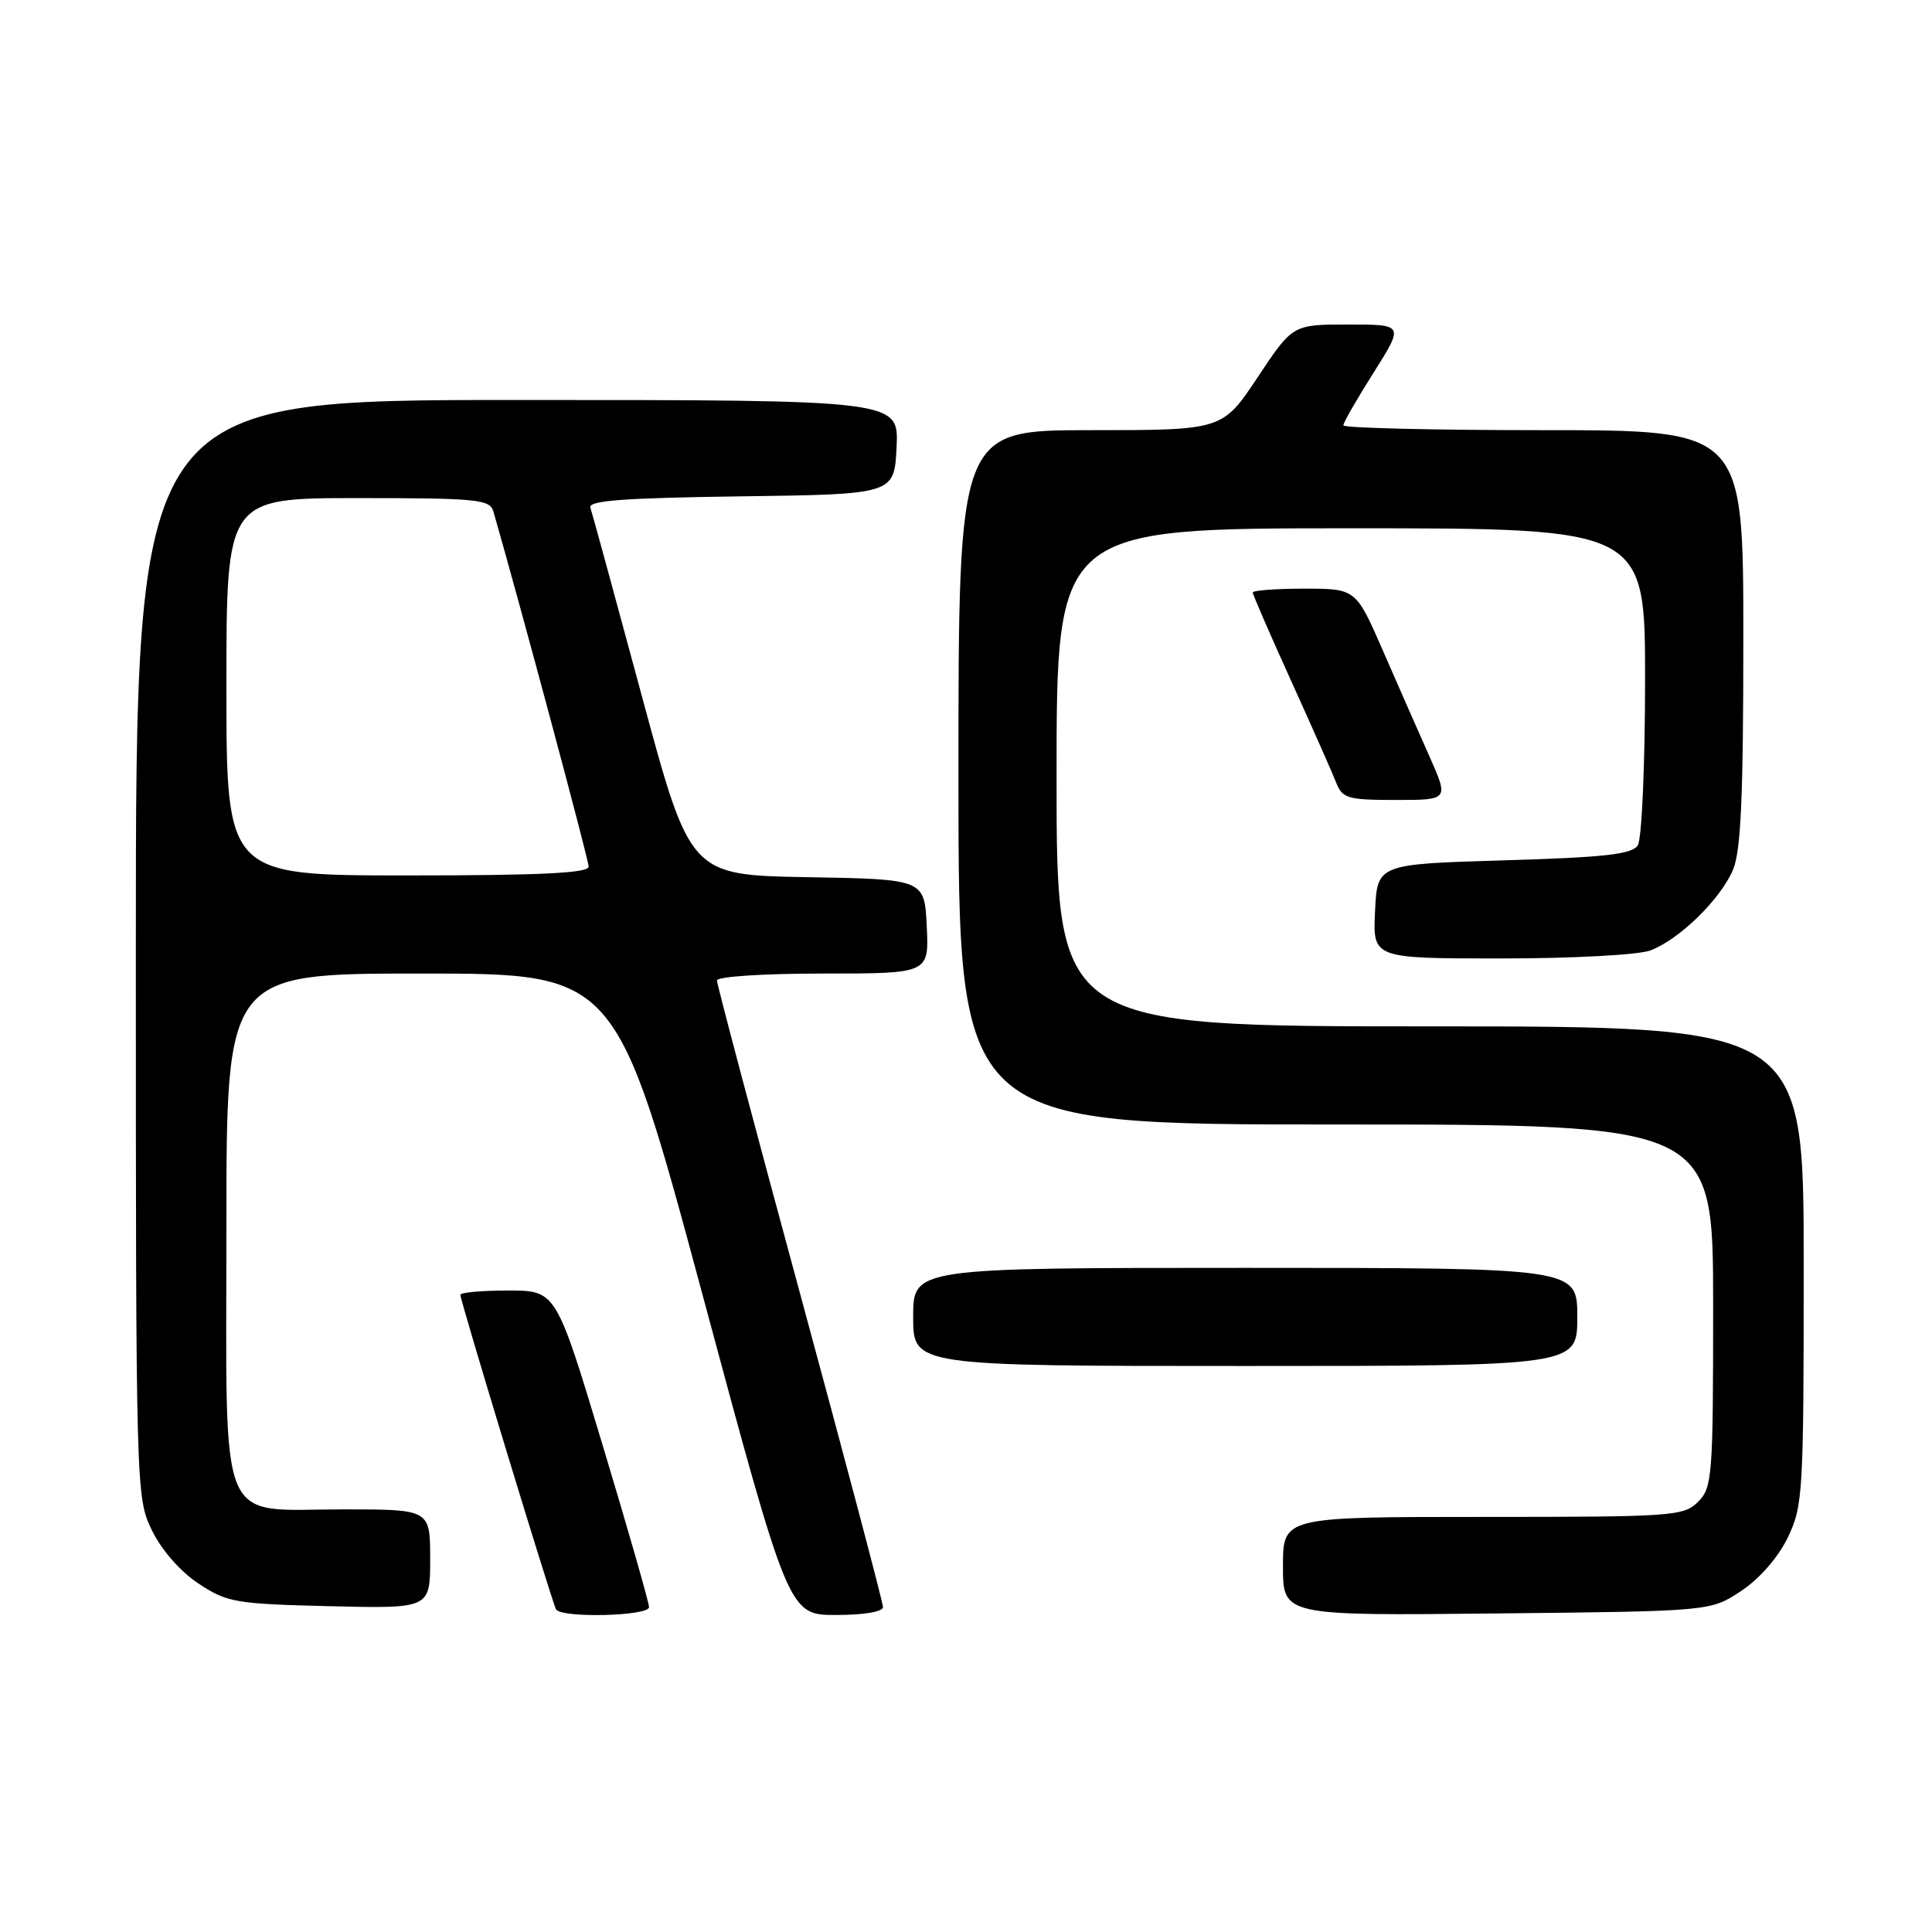 <?xml version="1.0" encoding="UTF-8" standalone="no"?>
<!DOCTYPE svg PUBLIC "-//W3C//DTD SVG 1.1//EN" "http://www.w3.org/Graphics/SVG/1.1/DTD/svg11.dtd" >
<svg xmlns="http://www.w3.org/2000/svg" xmlns:xlink="http://www.w3.org/1999/xlink" version="1.1" viewBox="0 0 256 256">
 <g >
 <path fill="currentColor"
d=" M 86.00 212.95 C 86.00 212.37 83.23 202.69 79.84 191.45 C 73.68 171.00 73.68 171.00 67.34 171.00 C 63.85 171.00 61.00 171.26 61.00 171.57 C 61.00 172.39 73.16 212.35 73.68 213.25 C 74.37 214.43 86.00 214.15 86.00 212.95 Z  M 117.00 212.94 C 117.00 212.36 112.05 193.65 106.00 171.36 C 99.95 149.08 95.00 130.43 95.00 129.92 C 95.00 129.40 101.12 129.00 109.05 129.00 C 123.10 129.00 123.10 129.00 122.80 122.75 C 122.50 116.50 122.50 116.50 106.98 116.23 C 91.45 115.95 91.45 115.95 85.05 92.23 C 81.53 79.18 78.46 67.95 78.23 67.27 C 77.90 66.33 82.59 65.98 98.15 65.77 C 118.50 65.50 118.50 65.50 118.80 59.25 C 119.10 53.00 119.10 53.00 68.55 53.00 C 18.00 53.00 18.00 53.00 18.00 125.68 C 18.00 197.71 18.02 198.41 20.12 202.75 C 21.40 205.39 23.86 208.20 26.29 209.82 C 30.10 212.34 31.16 212.52 43.67 212.83 C 57.00 213.15 57.00 213.15 57.00 206.58 C 57.00 200.00 57.00 200.00 45.50 200.00 C 28.61 200.00 30.00 203.35 30.00 162.50 C 30.00 129.00 30.00 129.00 55.82 129.00 C 81.63 129.00 81.63 129.00 93.07 171.49 C 104.50 213.99 104.50 213.99 110.75 213.99 C 114.48 214.00 117.00 213.57 117.00 212.94 Z  M 230.70 210.82 C 233.14 209.20 235.60 206.39 236.88 203.75 C 238.90 199.57 239.00 197.93 239.00 167.68 C 239.00 136.00 239.00 136.00 189.50 136.00 C 140.00 136.00 140.00 136.00 140.00 103.00 C 140.00 70.00 140.00 70.00 179.00 70.00 C 218.00 70.00 218.00 70.00 217.98 90.25 C 217.98 101.39 217.54 111.17 217.02 112.00 C 216.27 113.20 212.73 113.60 199.29 114.00 C 182.50 114.50 182.50 114.50 182.20 120.75 C 181.90 127.00 181.90 127.00 198.89 127.00 C 208.43 127.00 217.10 126.53 218.68 125.94 C 222.50 124.50 227.94 119.20 229.62 115.28 C 230.68 112.80 231.00 105.73 231.00 84.53 C 231.00 57.00 231.00 57.00 204.50 57.00 C 189.93 57.00 178.00 56.71 178.00 56.36 C 178.00 56.00 179.81 52.85 182.02 49.36 C 186.03 43.00 186.03 43.00 178.66 43.00 C 171.29 43.00 171.29 43.00 166.64 50.00 C 161.98 57.00 161.98 57.00 144.49 57.00 C 127.00 57.00 127.00 57.00 127.00 103.00 C 127.00 149.00 127.00 149.00 177.00 149.00 C 227.00 149.00 227.00 149.00 227.00 173.00 C 227.00 195.67 226.89 197.11 225.00 199.00 C 223.10 200.90 221.67 201.00 196.50 201.00 C 170.00 201.00 170.00 201.00 170.00 207.54 C 170.00 214.09 170.00 214.09 198.33 213.79 C 226.65 213.50 226.65 213.50 230.70 210.82 Z  M 209.00 174.50 C 209.00 168.00 209.00 168.00 165.00 168.00 C 121.00 168.00 121.00 168.00 121.00 174.50 C 121.00 181.00 121.00 181.00 165.00 181.00 C 209.00 181.00 209.00 181.00 209.00 174.50 Z  M 189.42 100.25 C 188.01 97.09 185.24 90.79 183.26 86.25 C 179.66 78.00 179.66 78.00 172.83 78.00 C 169.07 78.00 166.00 78.23 166.00 78.51 C 166.00 78.79 168.29 84.07 171.10 90.26 C 173.90 96.44 176.59 102.51 177.07 103.75 C 177.87 105.79 178.62 106.00 184.96 106.00 C 191.97 106.00 191.97 106.00 189.42 100.25 Z  M 30.00 91.00 C 30.00 66.00 30.00 66.00 47.43 66.00 C 63.18 66.00 64.91 66.17 65.37 67.75 C 68.94 80.16 78.00 113.95 78.00 114.83 C 78.00 115.69 71.63 116.00 54.00 116.00 C 30.00 116.00 30.00 116.00 30.00 91.00 Z "/>
</g>
</svg>